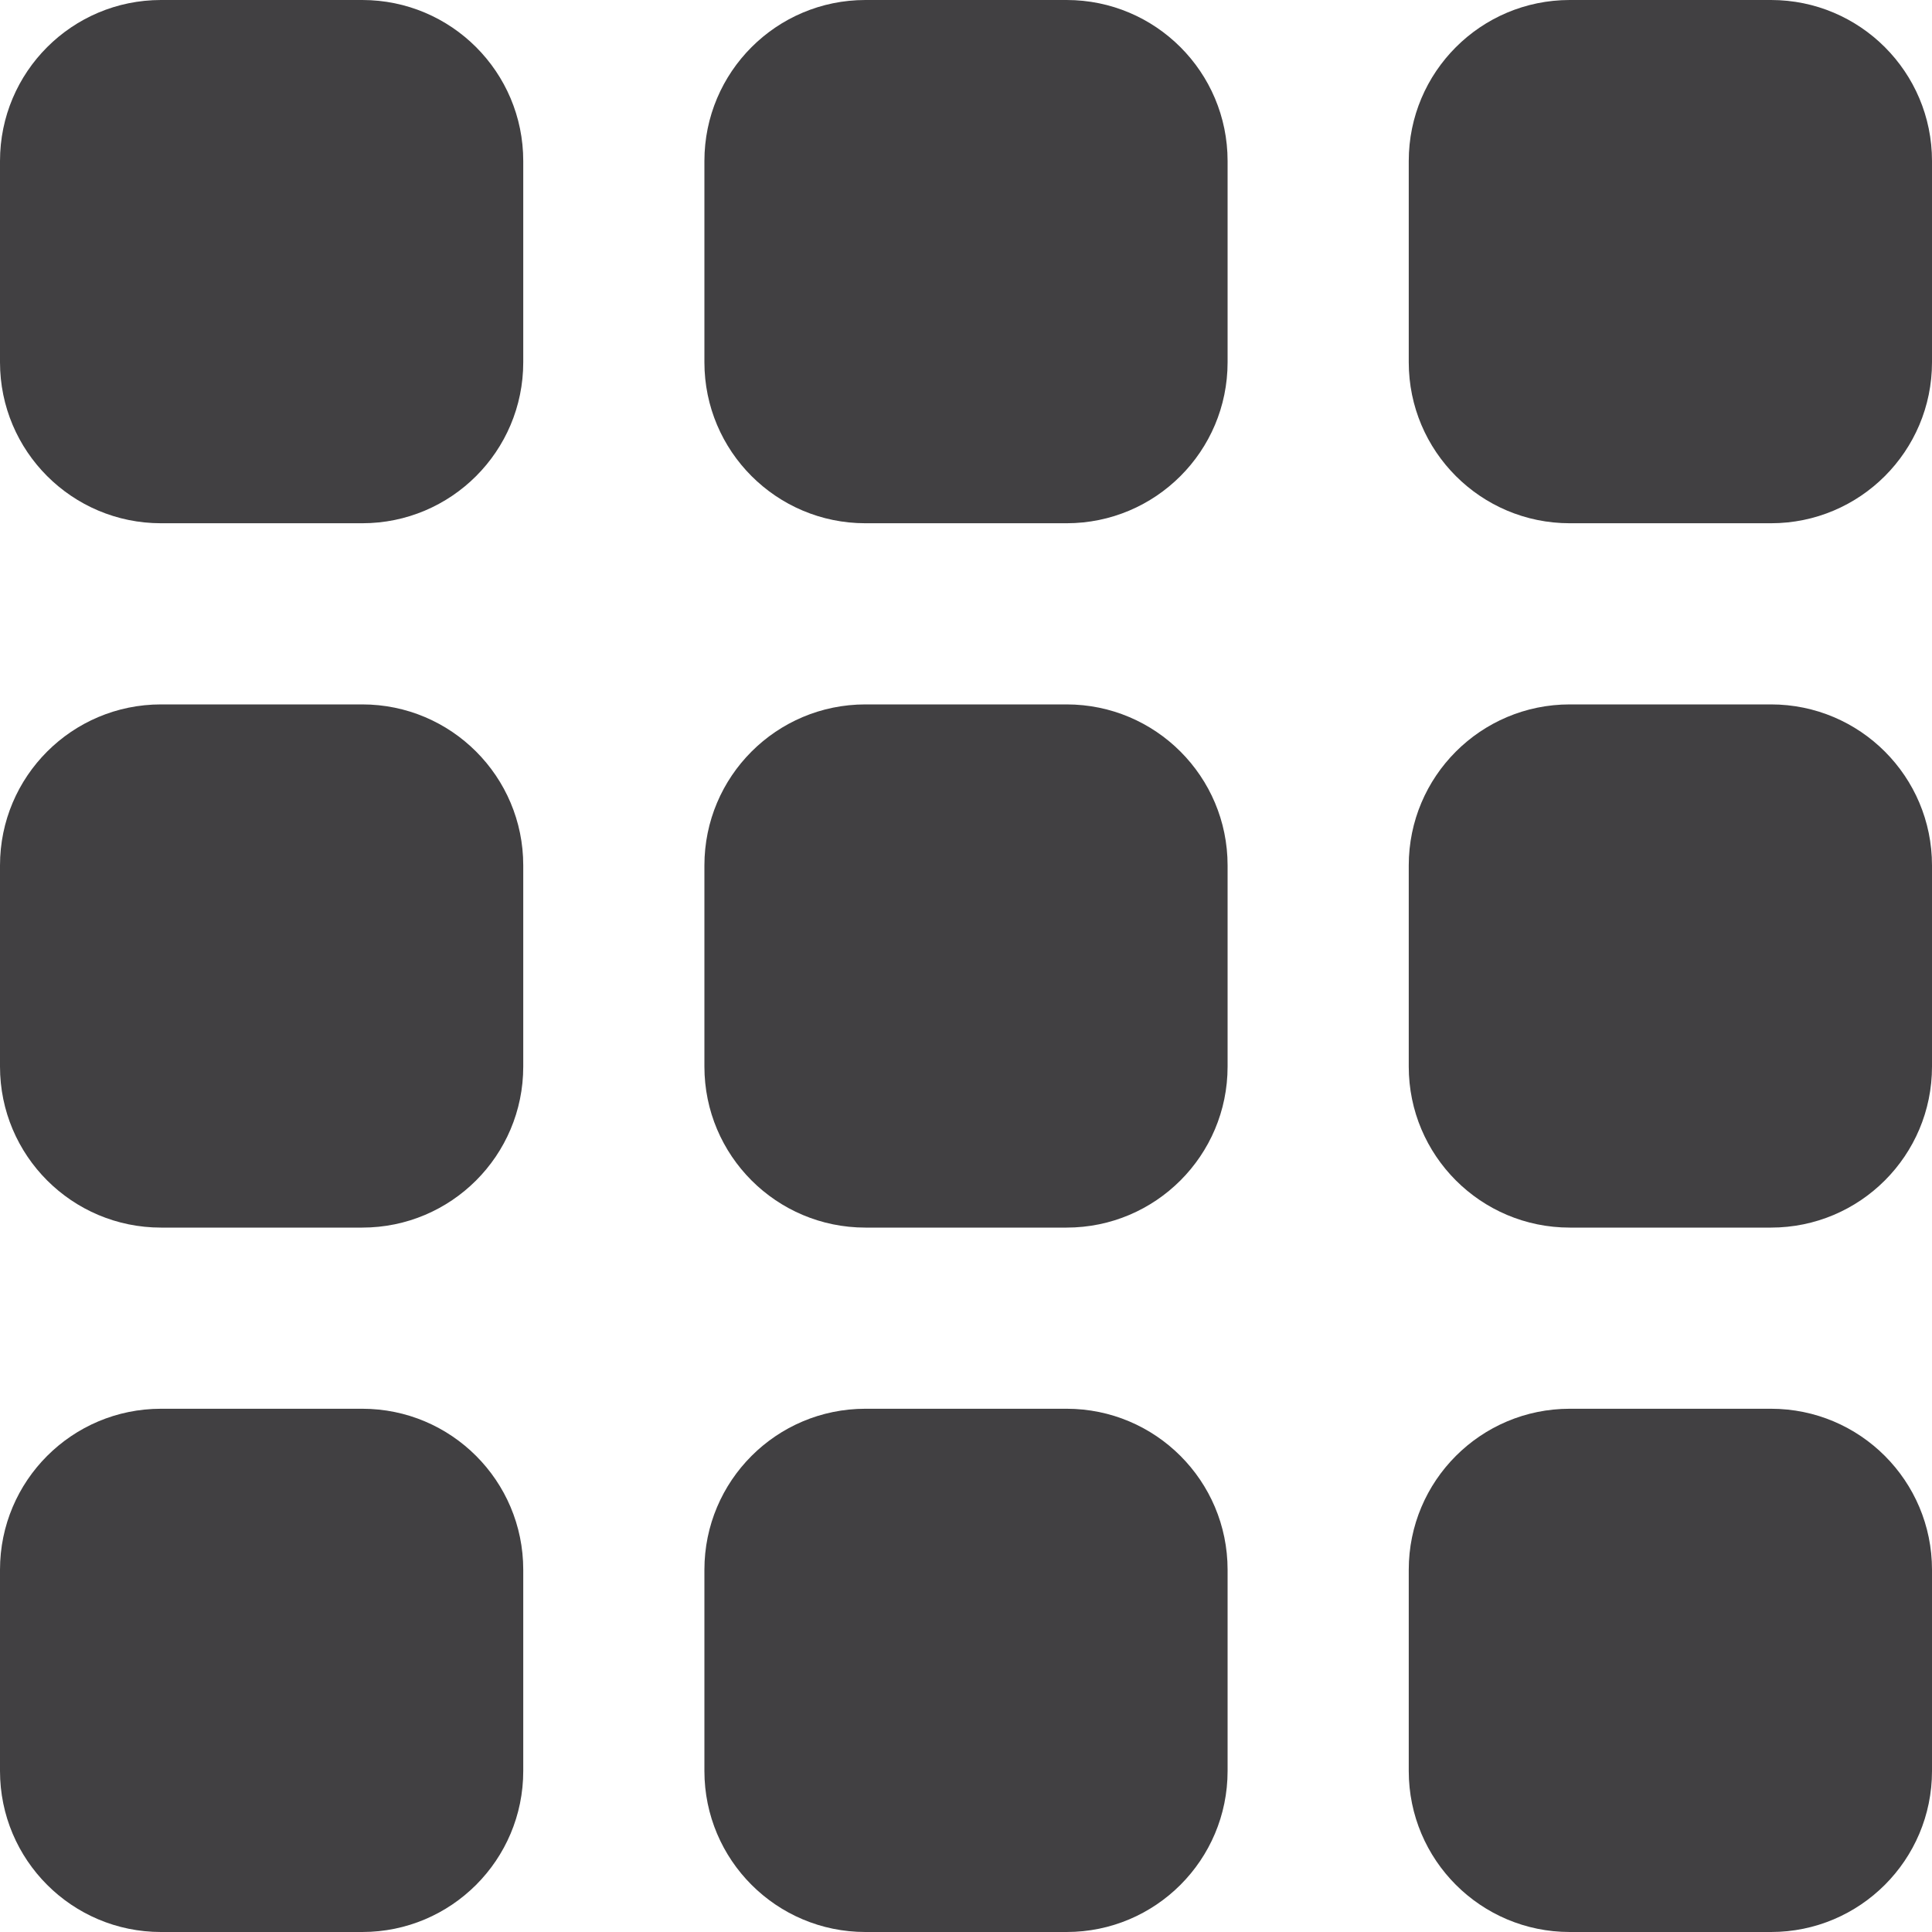 <svg width="30" height="30" viewBox="0 0 30 30" fill="none" xmlns="http://www.w3.org/2000/svg">
<path d="M2.5 21.875H5.625C7.006 21.875 8.125 22.994 8.125 24.375V27.5C8.125 28.881 7.006 30 5.625 30H2.5C1.119 30 0 28.881 0 27.5V24.375C0 22.994 1.119 21.875 2.5 21.875Z" fill="#414042"/>
<path d="M24.375 21.875H27.5C28.881 21.875 30 22.994 30 24.375V27.5C30 28.881 28.881 30 27.5 30H24.375C22.994 30 21.875 28.881 21.875 27.5V24.375C21.875 22.994 22.994 21.875 24.375 21.875Z" fill="#414042"/>
<path d="M2.5 10.938H5.625C7.006 10.938 8.125 12.057 8.125 13.438V16.562C8.125 17.943 7.006 19.062 5.625 19.062H2.5C1.119 19.062 0 17.943 0 16.562V13.438C0 12.057 1.119 10.938 2.5 10.938Z" fill="#414042"/>
<path d="M24.375 10.938H27.5C28.881 10.938 30 12.057 30 13.438V16.562C30 17.943 28.881 19.062 27.5 19.062H24.375C22.994 19.062 21.875 17.943 21.875 16.562V13.438C21.875 12.057 22.994 10.938 24.375 10.938Z" fill="#414042"/>
<path d="M2.5 0H5.625C7.006 0 8.125 1.119 8.125 2.5V5.625C8.125 7.006 7.006 8.125 5.625 8.125H2.5C1.119 8.125 0 7.006 0 5.625V2.5C0 1.119 1.119 0 2.5 0Z" fill="#414042"/>
<path d="M13.438 21.875H16.562C17.943 21.875 19.062 22.994 19.062 24.375V27.5C19.062 28.881 17.943 30 16.562 30H13.438C12.057 30 10.938 28.881 10.938 27.5V24.375C10.938 22.994 12.057 21.875 13.438 21.875Z" fill="#414042"/>
<path d="M13.438 10.938H16.562C17.943 10.938 19.062 12.057 19.062 13.438V16.562C19.062 17.943 17.943 19.062 16.562 19.062H13.438C12.057 19.062 10.938 17.943 10.938 16.562V13.438C10.938 12.057 12.057 10.938 13.438 10.938Z" fill="#414042"/>
<path d="M13.438 0H16.562C17.943 0 19.062 1.119 19.062 2.5V5.625C19.062 7.006 17.943 8.125 16.562 8.125H13.438C12.057 8.125 10.938 7.006 10.938 5.625V2.5C10.938 1.119 12.057 0 13.438 0Z" fill="#414042"/>
<path d="M24.375 0H27.5C28.881 0 30 1.119 30 2.5V5.625C30 7.006 28.881 8.125 27.5 8.125H24.375C22.994 8.125 21.875 7.006 21.875 5.625V2.5C21.875 1.119 22.994 0 24.375 0Z" fill="#414042"/>
</svg>
